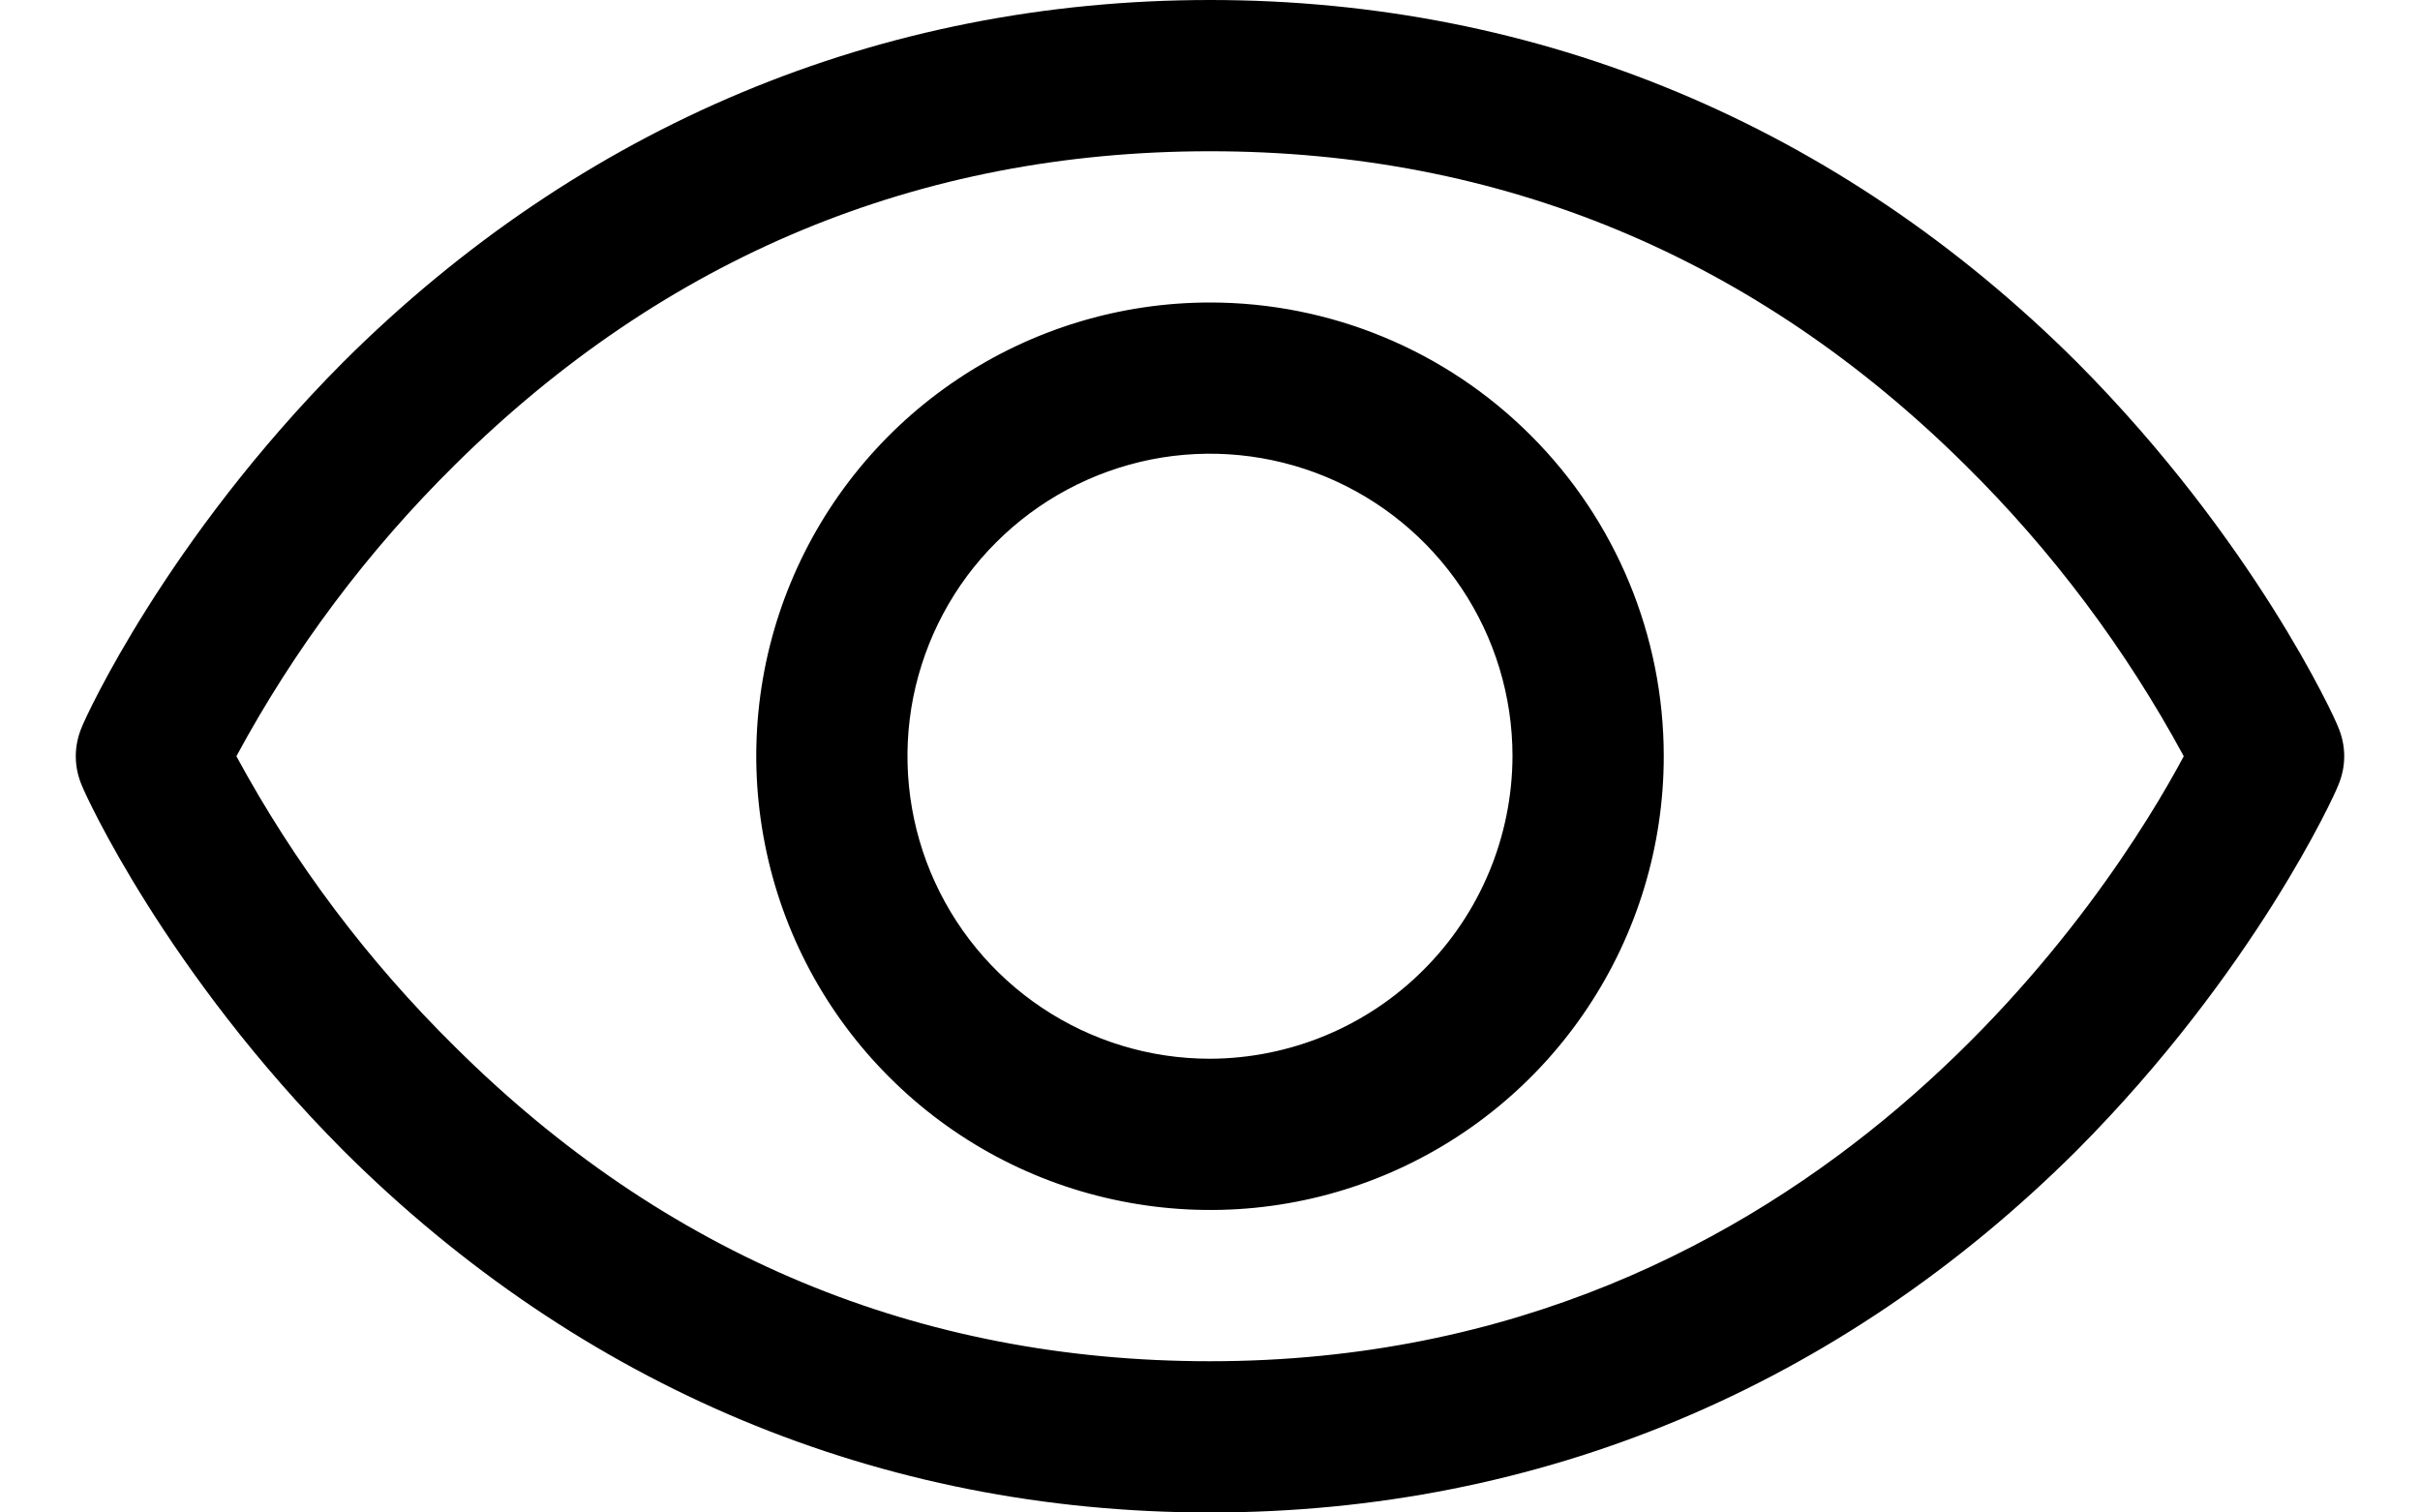 <svg width="16" height="10" viewBox="0 0 16 10" fill="none" xmlns="http://www.w3.org/2000/svg">
<path d="M15.456 4.8C15.438 4.75 14.906 3.575 13.731 2.394C12.162 0.831 10.181 0 8 0C5.819 0 3.838 0.831 2.269 2.394C1.094 3.575 0.563 4.75 0.544 4.8C0.516 4.863 0.501 4.931 0.501 5C0.501 5.069 0.516 5.137 0.544 5.2C0.563 5.25 1.094 6.425 2.269 7.606C3.838 9.169 5.819 10 8 10C10.181 10 12.162 9.169 13.731 7.606C14.906 6.425 15.438 5.25 15.456 5.2C15.484 5.137 15.499 5.069 15.499 5C15.499 4.931 15.484 4.863 15.456 4.8ZM8 9C6.075 9 4.394 8.3 3.006 6.919C2.433 6.354 1.946 5.707 1.563 5C1.946 4.29 2.432 3.642 3.006 3.075C4.394 1.7 6.075 1 8 1C9.925 1 11.606 1.7 12.994 3.075C13.568 3.642 14.054 4.29 14.438 5C13.988 5.844 12.025 9 8 9ZM8 2C7.407 2 6.827 2.176 6.333 2.506C5.84 2.835 5.455 3.304 5.228 3.852C5.001 4.4 4.942 5.003 5.058 5.585C5.173 6.167 5.459 6.702 5.879 7.121C6.298 7.541 6.833 7.827 7.415 7.942C7.997 8.058 8.6 7.999 9.148 7.772C9.696 7.545 10.165 7.16 10.494 6.667C10.824 6.173 11 5.593 11 5C11 4.204 10.684 3.441 10.121 2.879C9.559 2.316 8.796 2 8 2ZM8 7C7.604 7 7.218 6.883 6.889 6.663C6.56 6.443 6.304 6.131 6.152 5.765C6.001 5.4 5.961 4.998 6.038 4.61C6.116 4.222 6.306 3.865 6.586 3.586C6.866 3.306 7.222 3.116 7.61 3.038C7.998 2.961 8.4 3.001 8.765 3.152C9.131 3.304 9.443 3.56 9.663 3.889C9.883 4.218 10 4.604 10 5C9.998 5.53 9.787 6.038 9.412 6.412C9.038 6.787 8.53 6.998 8 7Z" fill="black"/>
</svg>
